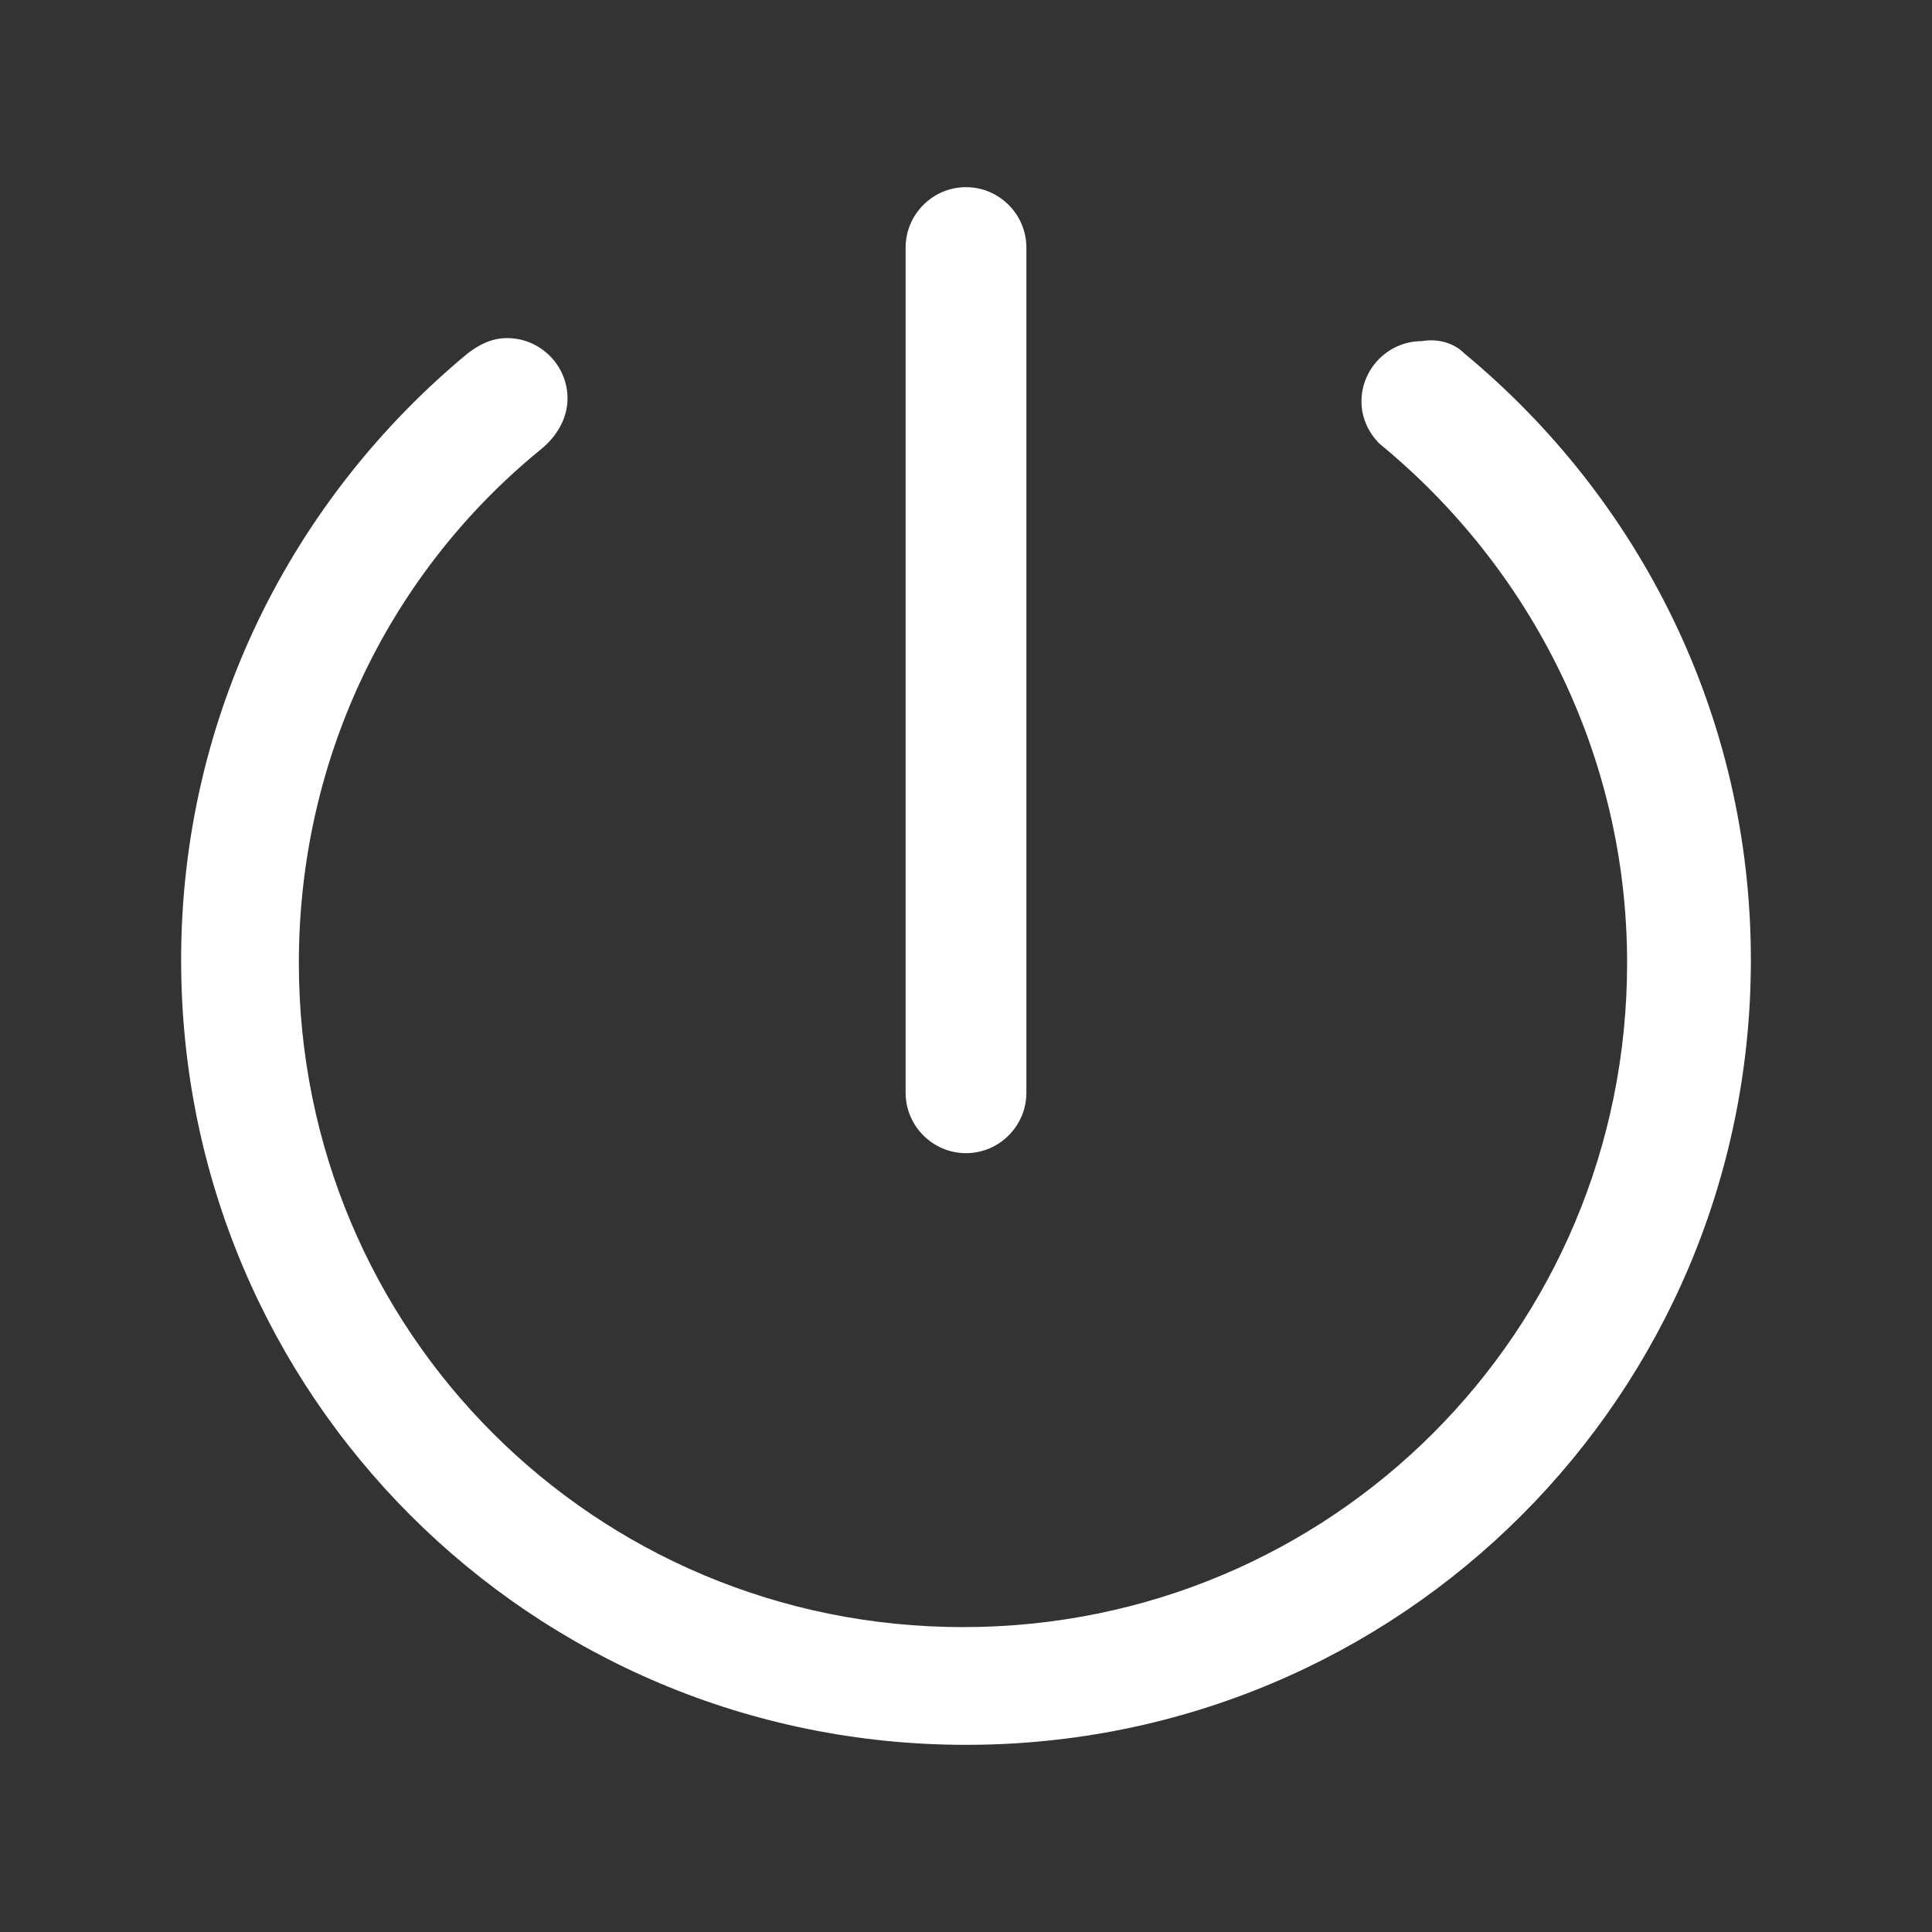 <?xml version="1.0" standalone="no"?><!DOCTYPE svg PUBLIC "-//W3C//DTD SVG 1.1//EN" "http://www.w3.org/Graphics/SVG/1.1/DTD/svg11.dtd"><svg t="1555068625504" class="icon" style="" viewBox="0 0 1024 1024" version="1.1" xmlns="http://www.w3.org/2000/svg" p-id="9335" xmlns:xlink="http://www.w3.org/1999/xlink" width="48" height="48"><rect x="0" y="0" width="1024" height="1024" fill="#333333" stroke="none"/><defs><style type="text/css"></style></defs><path d="M776 187.2c92.8 76.8 152 192 152 321.6 0 230.4-185.6 416-416 416S96 739.2 96 508.8c0-129.6 59.2-244.8 152-321.6 6.4-4.8 12.8-8 20.8-8 17.6 0 32 14.4 32 32 0 11.2-6.4 20.8-14.4 27.2-78.4 64-128 161.6-128 272 0 195.2 156.8 352 352 352s352-156.8 352-352c0-110.4-51.2-209.6-131.2-275.2-6.4-6.4-9.6-14.4-9.6-22.4 0-17.6 14.4-32 32-32 9.6-1.6 17.6 1.6 22.4 6.4z" fill="#ffffff" p-id="9336"></path><path d="M512 99.2c17.6 0 32 14.4 32 32v448c0 17.6-14.4 32-32 32s-32-14.4-32-32v-448c0-17.6 14.4-32 32-32z" fill="#ffffff" p-id="9337"></path></svg>